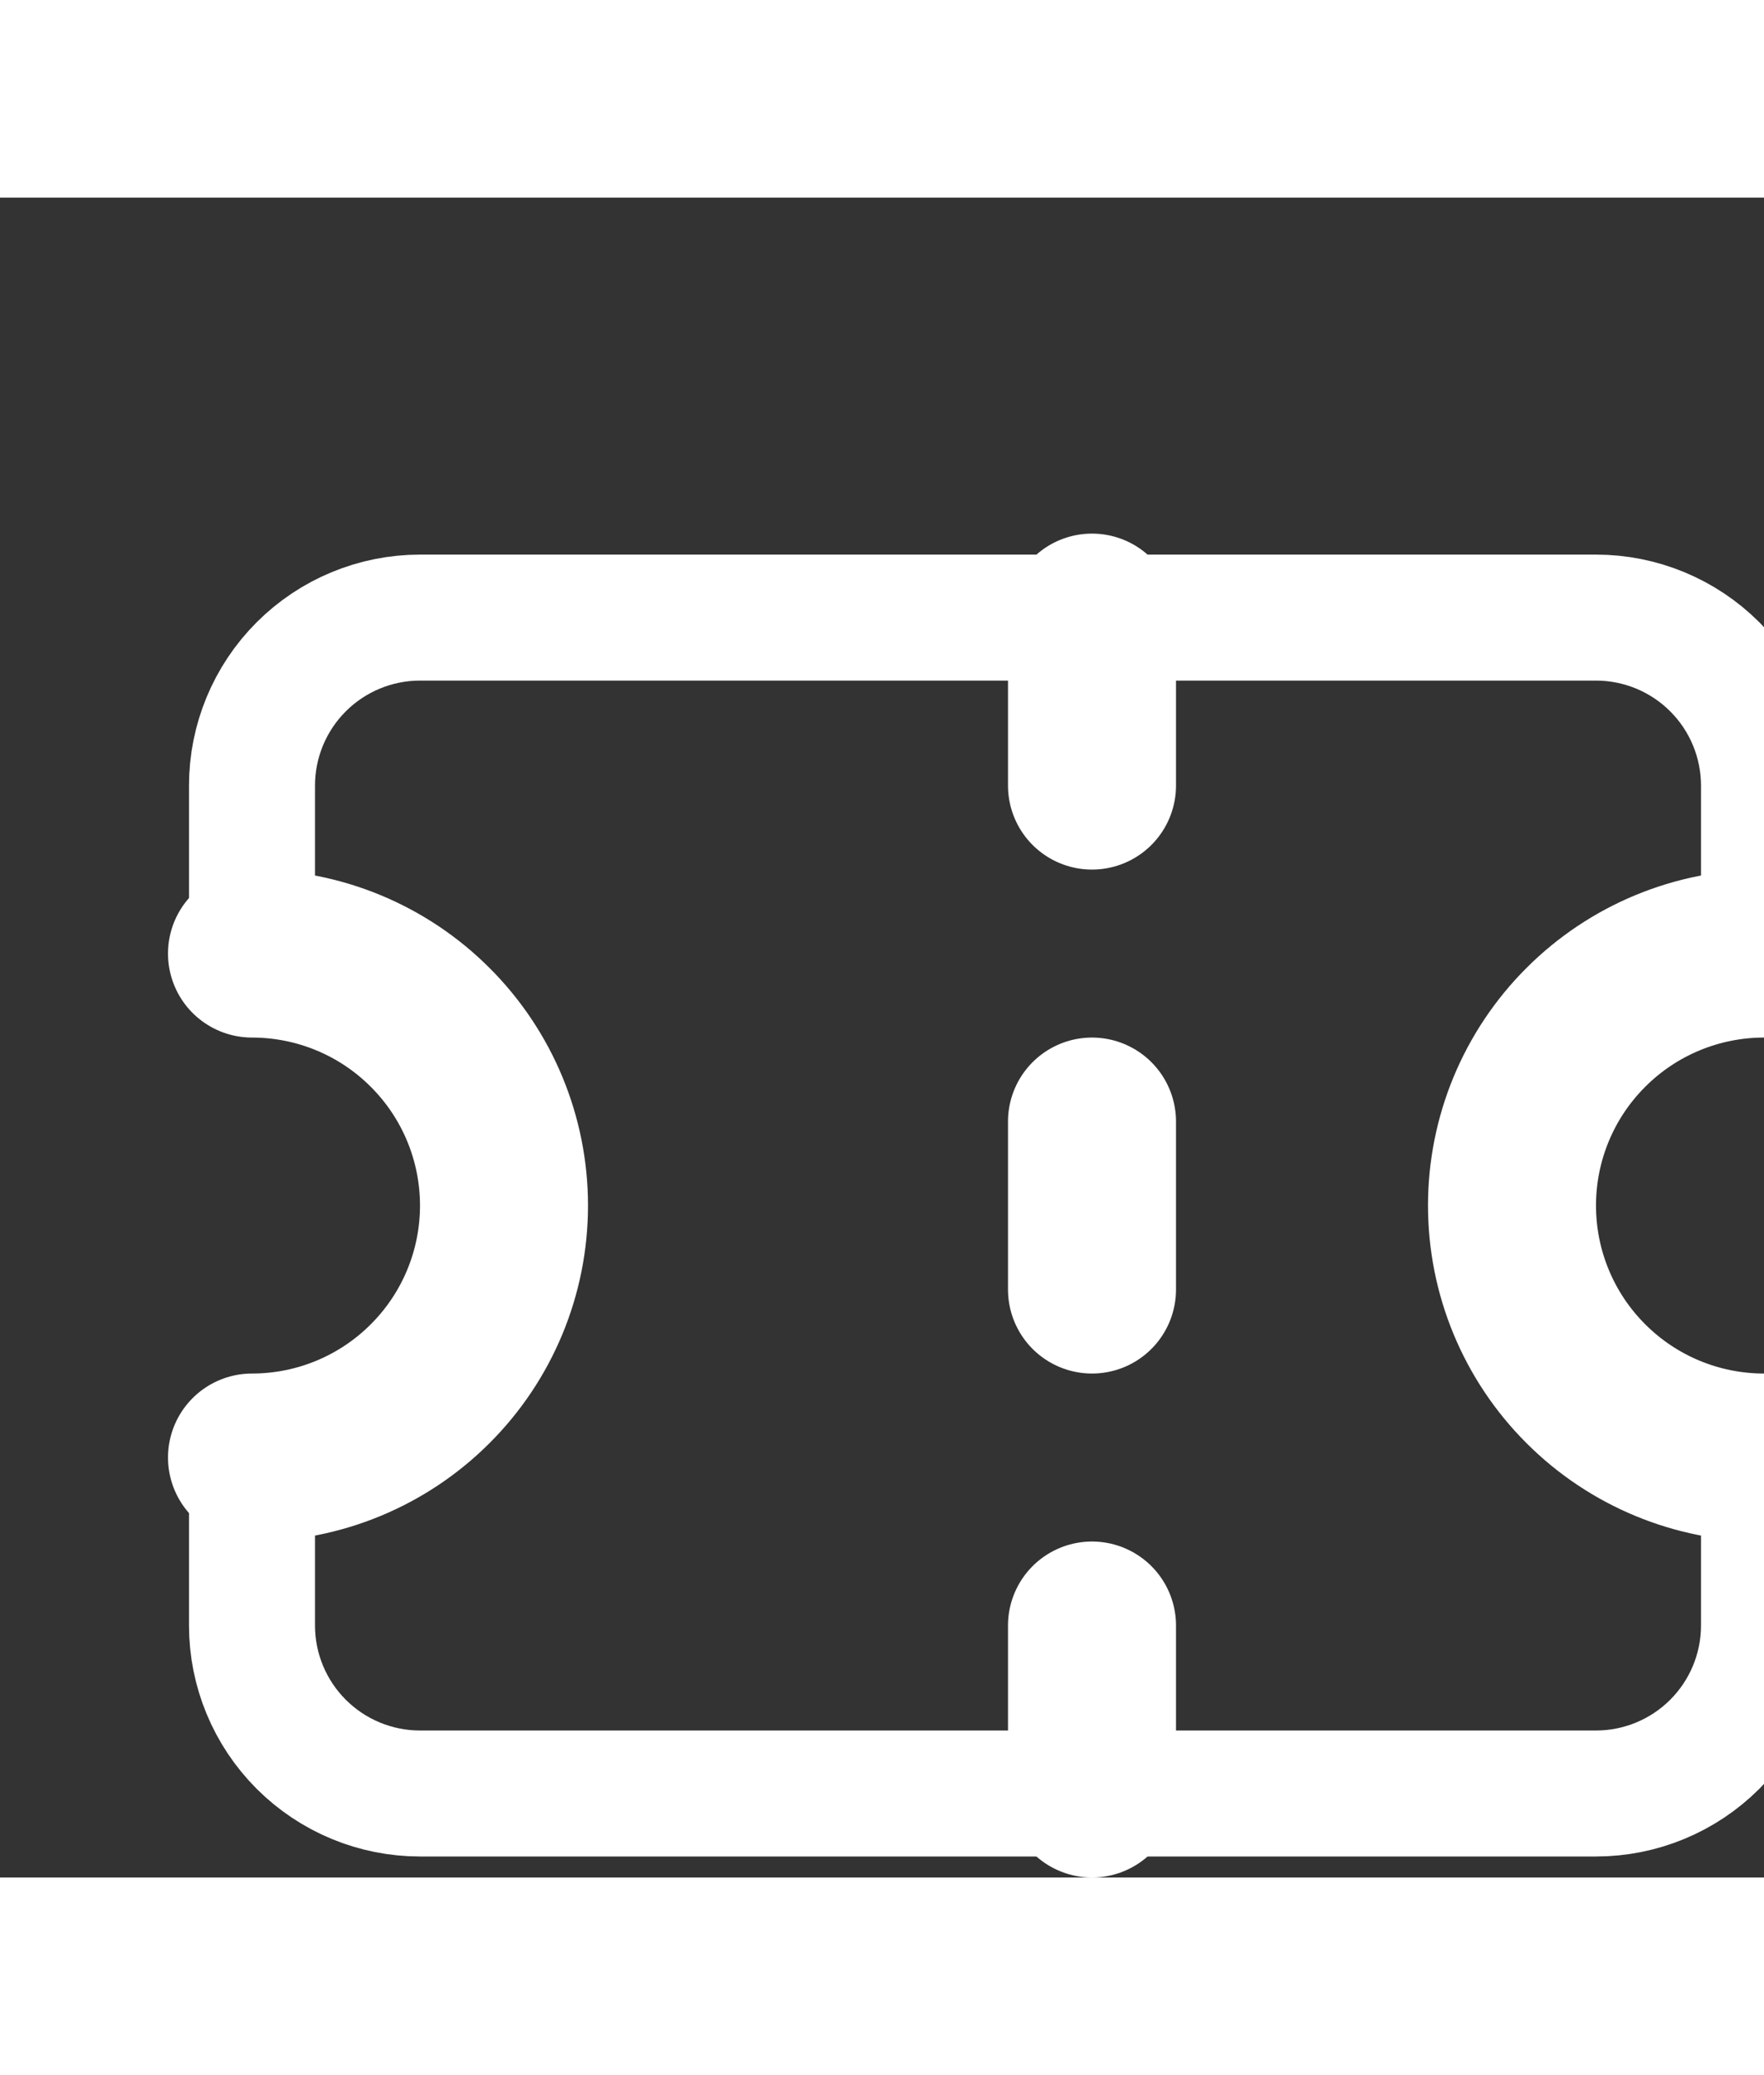 <svg width="17" height="20" viewBox="0 0 21 20" fill="none" xmlns="http://www.w3.org/2000/svg">
<rect x="0" y="0" width="21" height="20" fill="#333333" stroke="none"/>
<path d="M3 9V7C3 6.47 3.211 5.961 3.586 5.586C3.961 5.211 4.47 5 5 5H19C19.53 5 20.039 5.211 20.414 5.586C20.789 5.961 21 6.47 21 7V9M3 15V17C3 17.53 3.211 18.039 3.586 18.414C3.961 18.789 4.47 19 5 19H19C19.53 19 20.039 18.789 20.414 18.414C20.789 18.039 21 17.53 21 17V15" stroke="white" stroke-width="1.5" stroke-linecap="round" stroke-linejoin="round"/>
<path d="M21 15C20.204 15 19.441 14.684 18.879 14.121C18.316 13.559 18 12.796 18 12C18 11.204 18.316 10.441 18.879 9.879C19.441 9.316 20.204 9 21 9" stroke="white" stroke-width="2" stroke-linecap="round" stroke-linejoin="round"/>
<path d="M3 15C3.796 15 4.559 14.684 5.121 14.121C5.684 13.559 6 12.796 6 12C6 11.204 5.684 10.441 5.121 9.879C4.559 9.316 3.796 9 3 9" stroke="white" stroke-width="2" stroke-linecap="round" stroke-linejoin="round"/>
<path d="M13 5V7" stroke="white" stroke-width="2" stroke-linecap="round" stroke-linejoin="round"/>
<path d="M13 17V19" stroke="white" stroke-width="2" stroke-linecap="round" stroke-linejoin="round"/>
<path d="M13 11V13" stroke="white" stroke-width="2" stroke-linecap="round" stroke-linejoin="round"/>
</svg>
